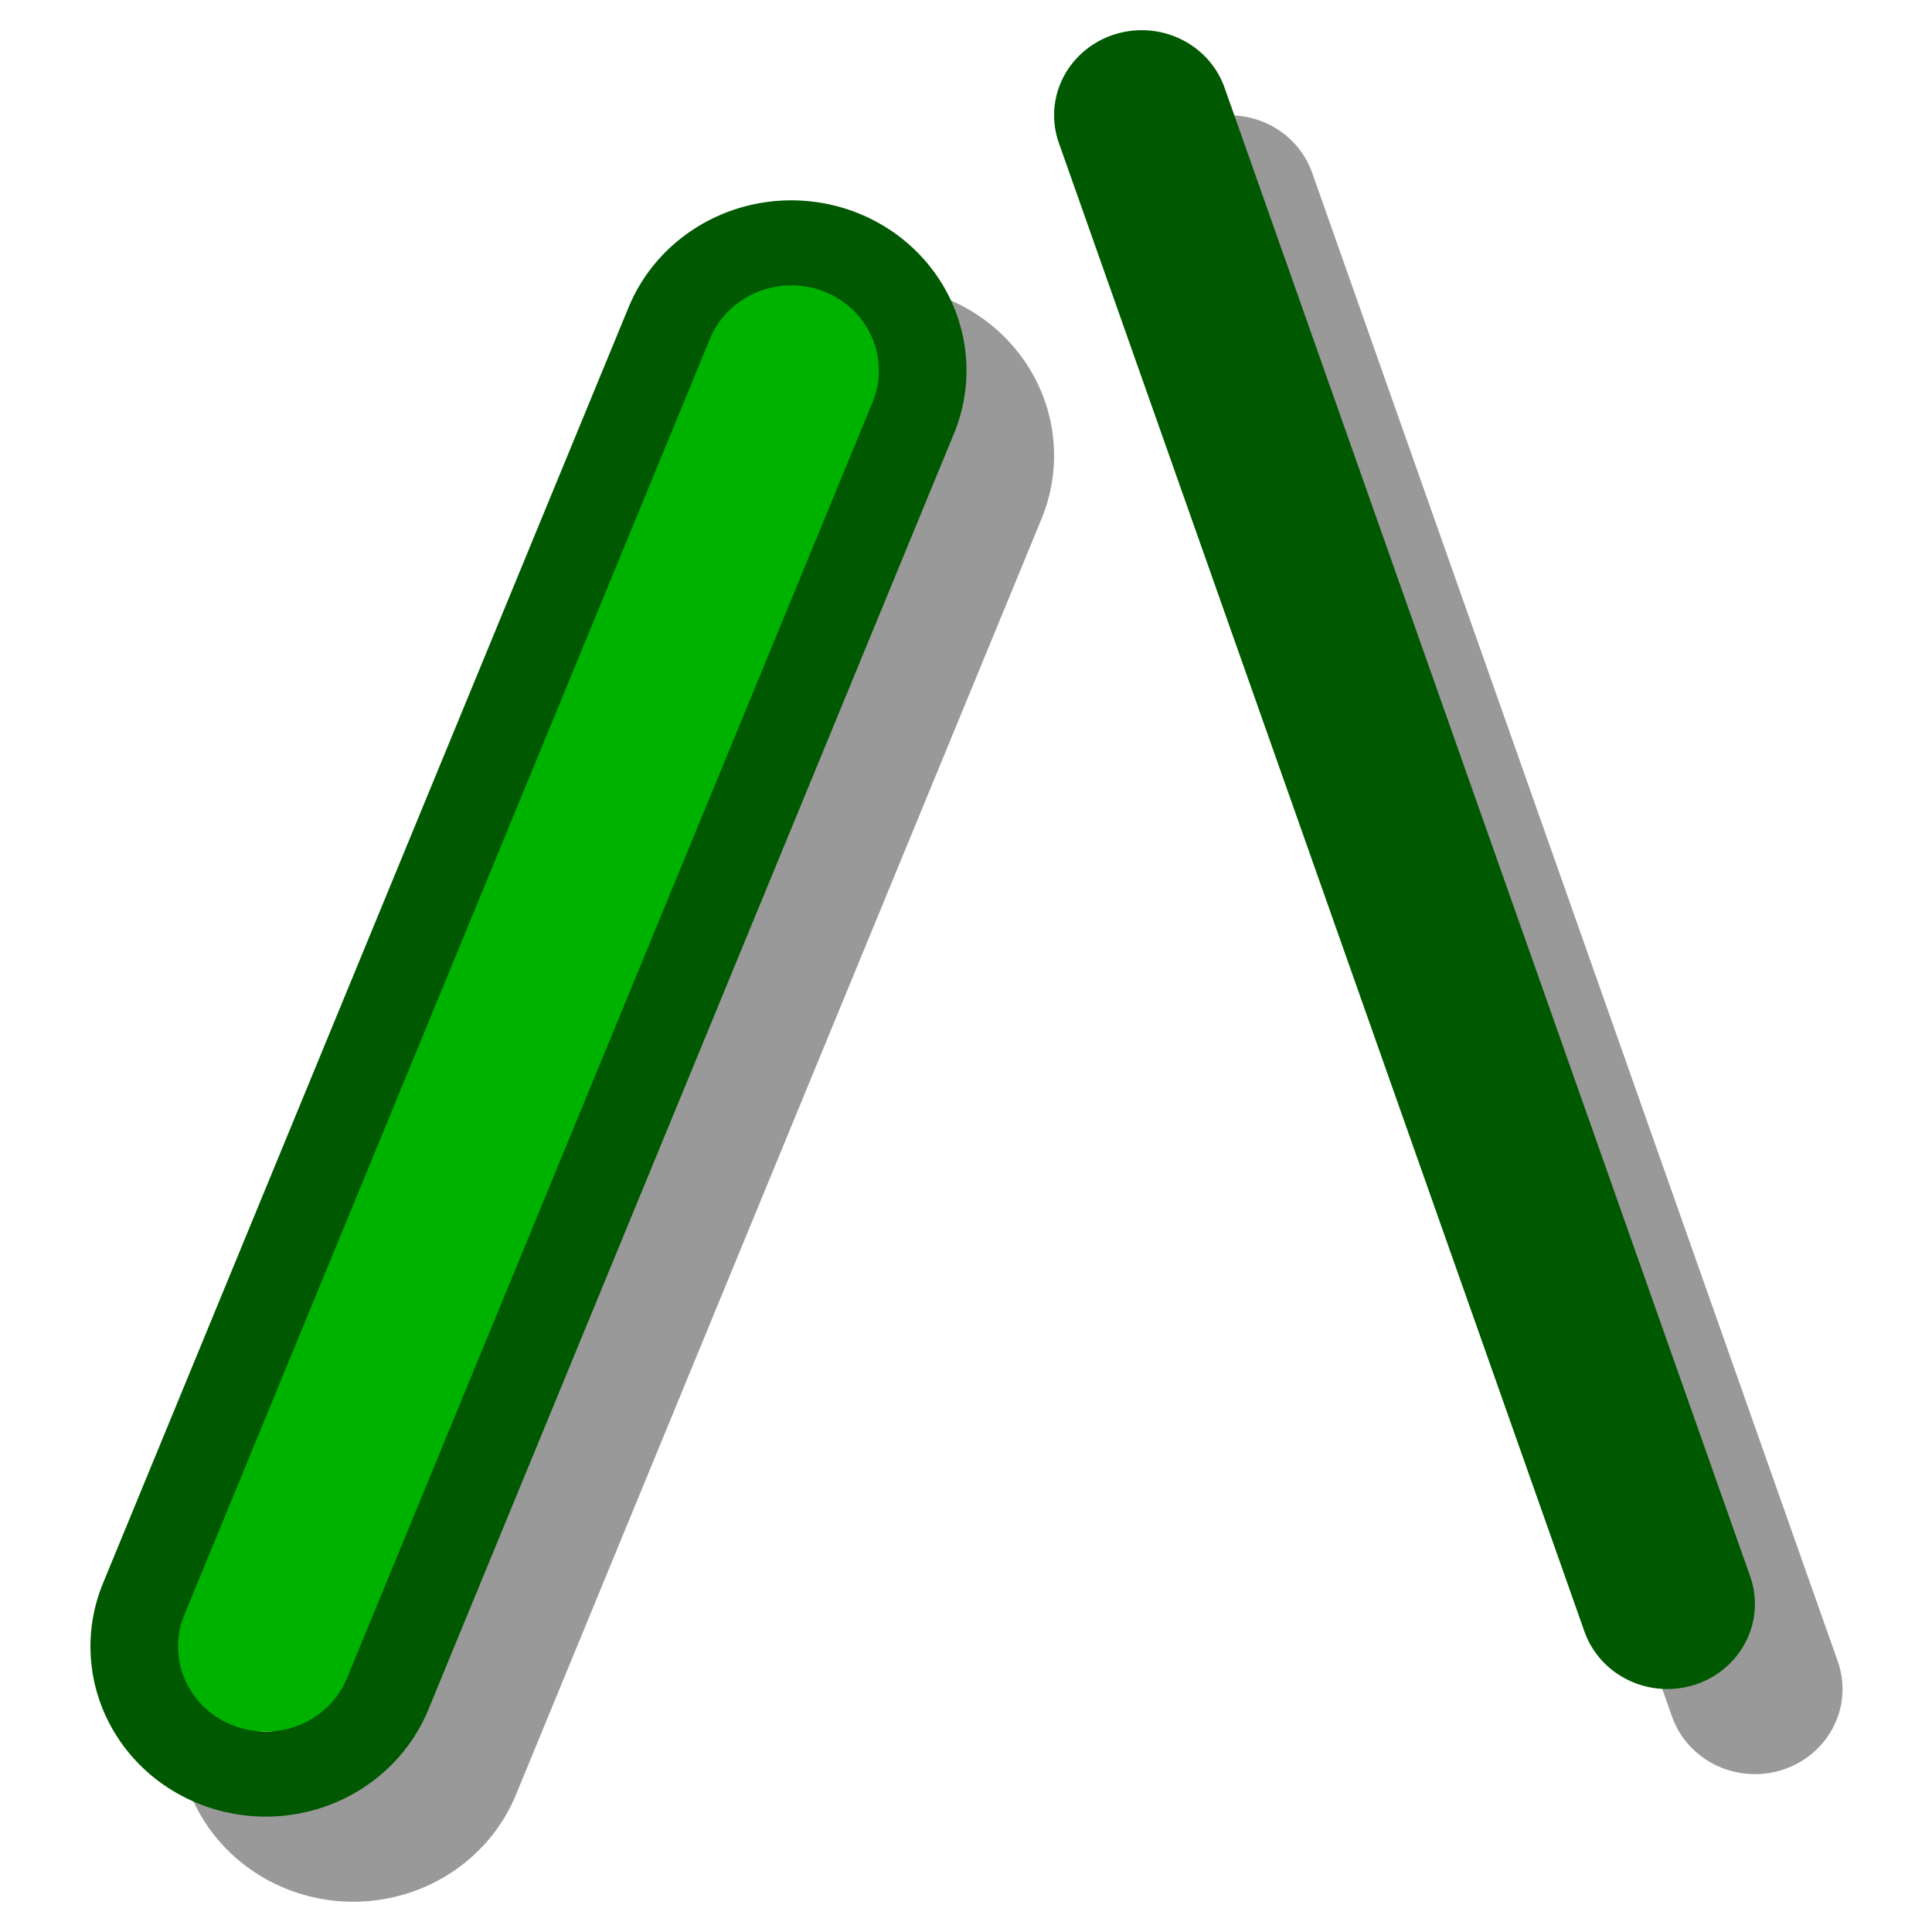 <?xml version="1.0" encoding="UTF-8" standalone="yes"?>
<svg version="1.1" width="64" height="64" color-interpolation="linearRGB"
     xmlns:svg="http://www.w3.org/2000/svg" xmlns="http://www.w3.org/2000/svg">
 <g>
  <path style="fill:none; stroke:#000000; stroke-opacity:0.4; stroke-width:4; stroke-linecap:round; stroke-linejoin:round"
        d="M36 37L24 2"
        transform="matrix(1.451,0,0,1.409,5.898,3.819)"
  />
  <path style="fill:none; stroke:#000000; stroke-opacity:0.4; stroke-width:8; stroke-linecap:round; stroke-linejoin:round"
        d="M16 8L4 38"
        transform="matrix(1.451,0,0,1.409,5.898,3.819)"
  />
  <path style="fill:none; stroke:#005900; stroke-width:4; stroke-linecap:round; stroke-linejoin:round"
        d="M36 37L24 2"
        transform="matrix(1.451,0,0,1.409,2.996,1)"
  />
  <path style="fill:none; stroke:#005900; stroke-width:8; stroke-linecap:round; stroke-linejoin:round"
        d="M16 8L4 38"
        transform="matrix(1.451,0,0,1.409,2.996,1)"
  />
  <linearGradient id="gradient0" gradientUnits="userSpaceOnUse" x1="128" y1="6" x2="128" y2="40">
   <stop offset="1" stop-color="#00b200"/>
   <stop offset="0" stop-color="#80ff80"/>
  </linearGradient>
  <path style="fill:none; stroke:url(#gradient0); stroke-width:4; stroke-linecap:round"
        d="M16 8L4 38"
        transform="matrix(1.451,0,0,1.409,2.996,1)"
  />
 </g>
</svg>
